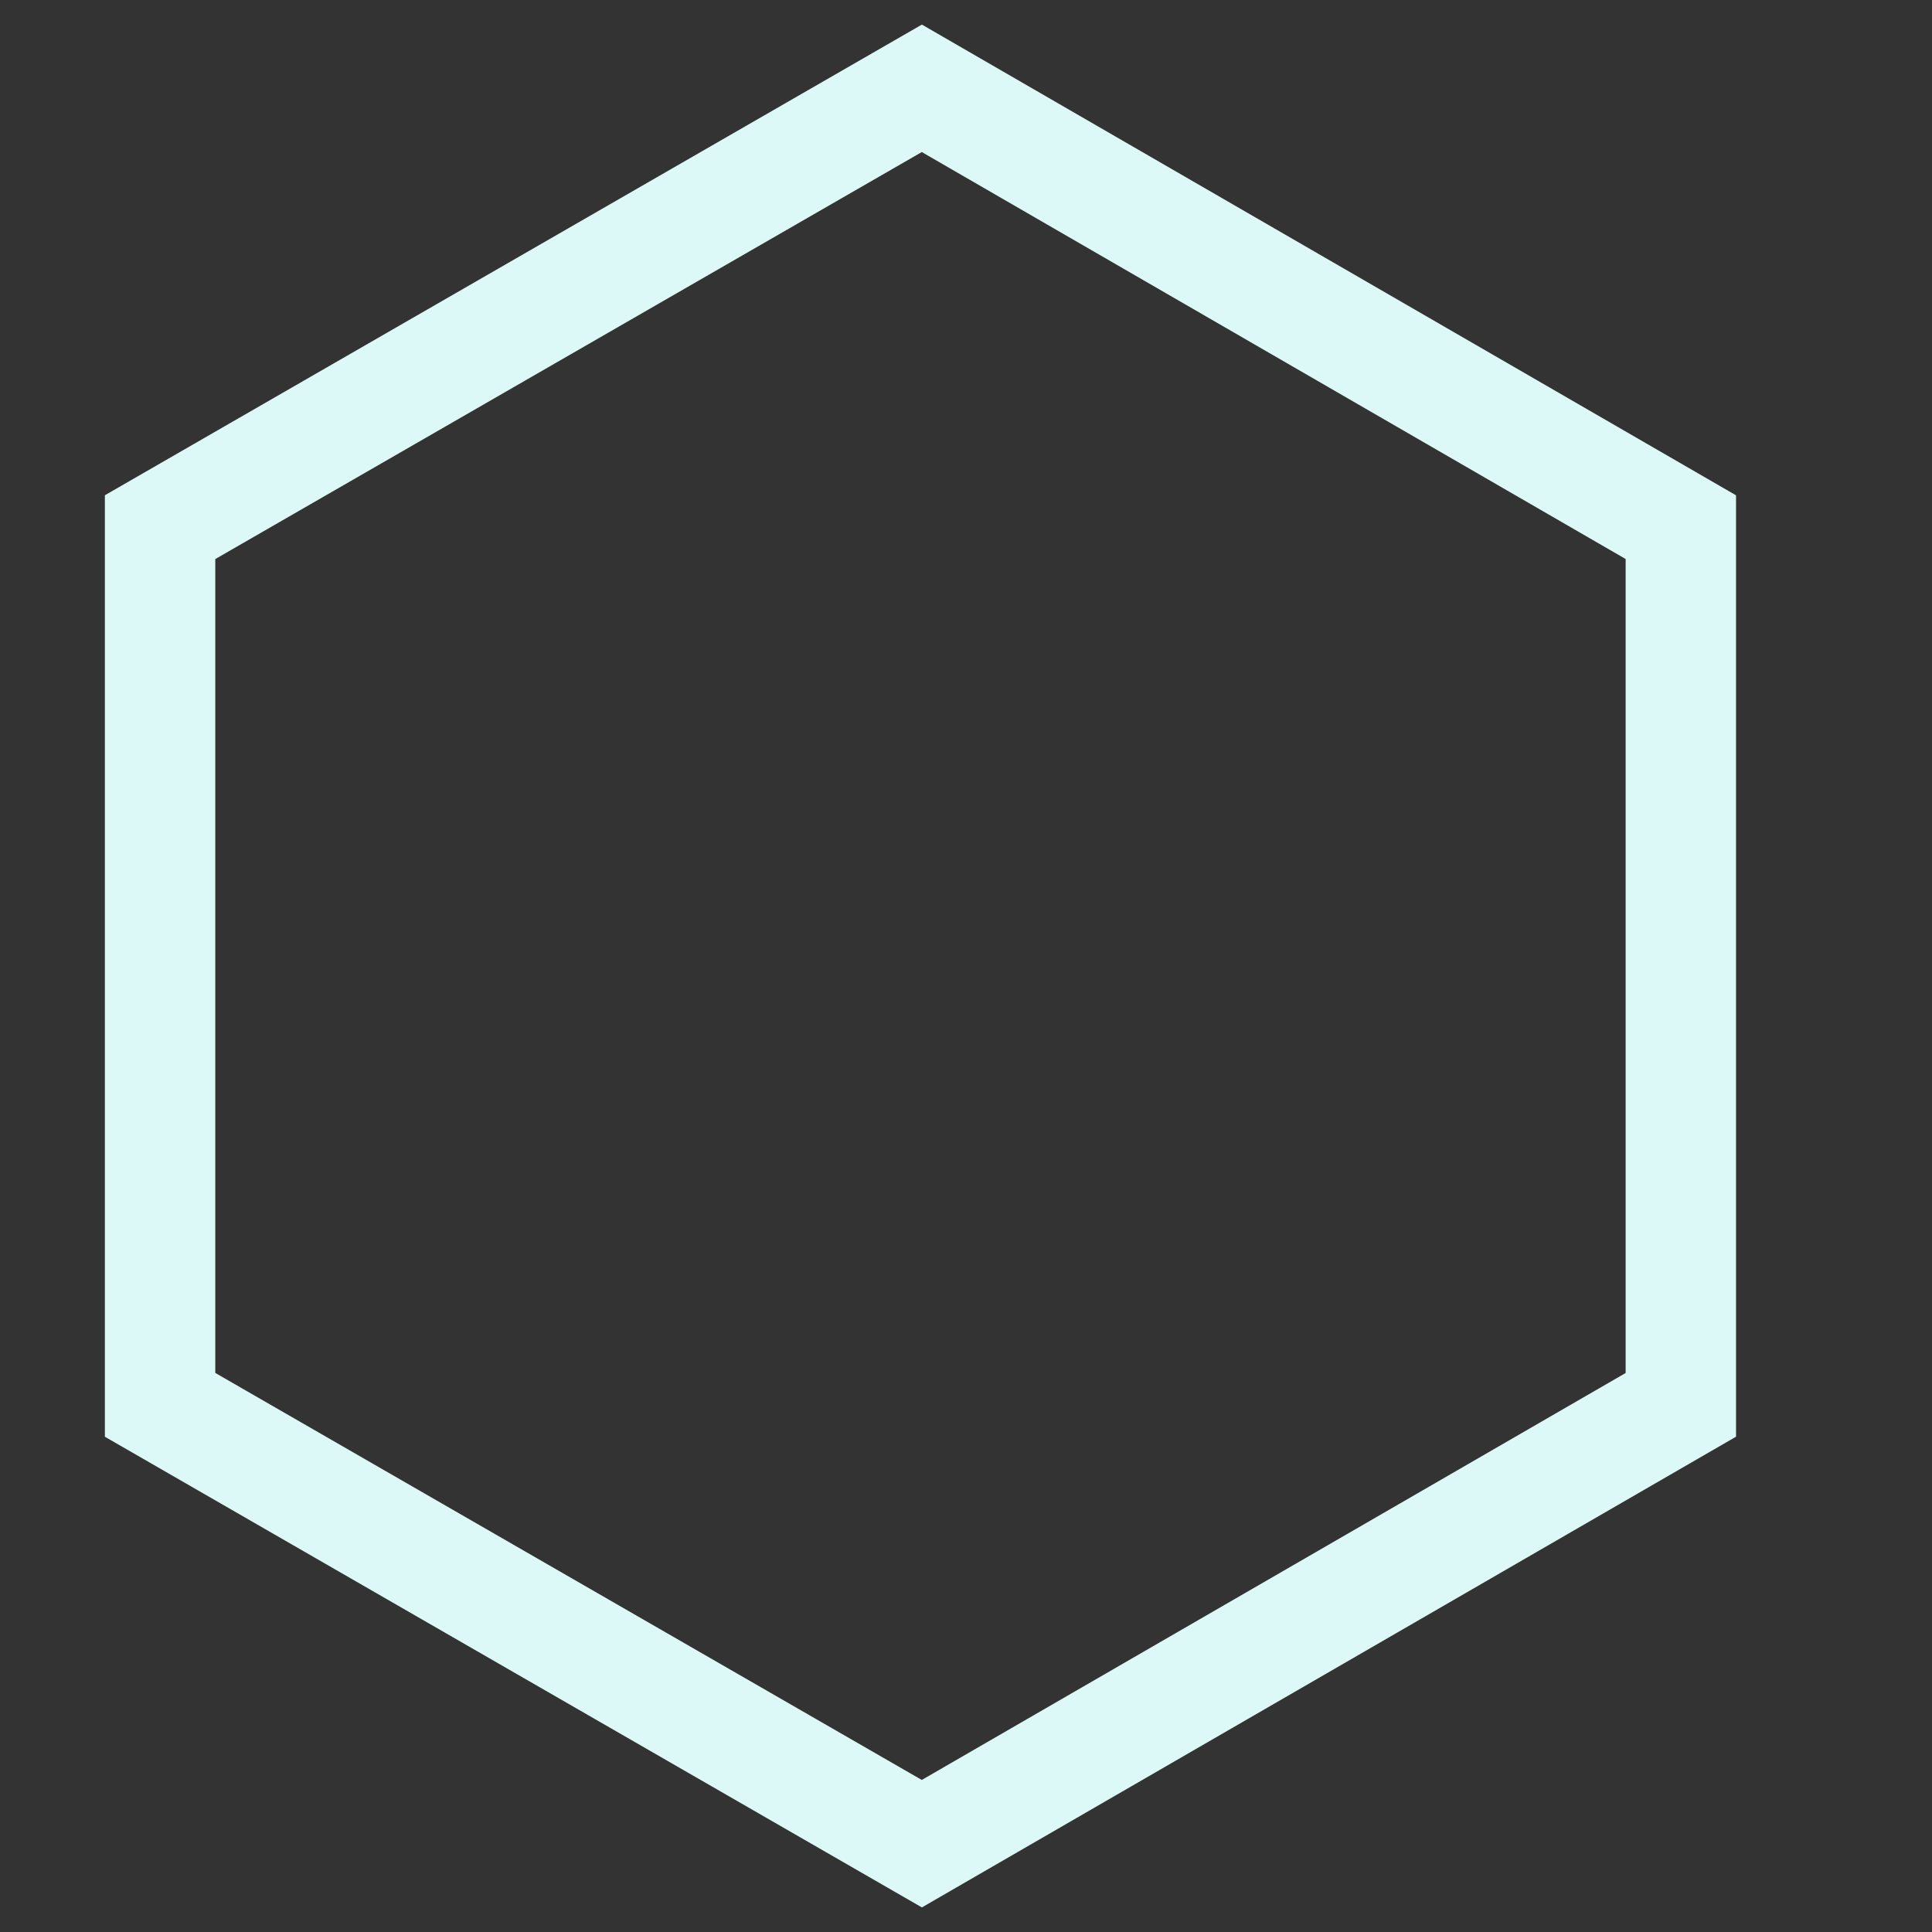 <?xml version="1.0" encoding="utf-8"?>
<!-- Generator: Adobe Illustrator 20.0.0, SVG Export Plug-In . SVG Version: 6.00 Build 0)  -->
<svg version="1.1" id="Calque_1" xmlns="http://www.w3.org/2000/svg" xmlns:xlink="http://www.w3.org/1999/xlink" x="0px" y="0px"
	 viewBox="0 0 70 70" style="enable-background:new 0 0 70 70;" xml:space="preserve">
<rect x="0" y="0" width="70" height="70" fill="#333333" stroke="none"/>
<style type="text/css">
	.st0{fill:none;stroke:#DCF9F7;stroke-width:4;stroke-miterlimit:10;}
</style>
<polygon class="st0" points="33.4,3.2 60.9,19.1 60.9,50.9 33.4,66.8 5.8,50.9 5.8,19.1 "/>
</svg>

